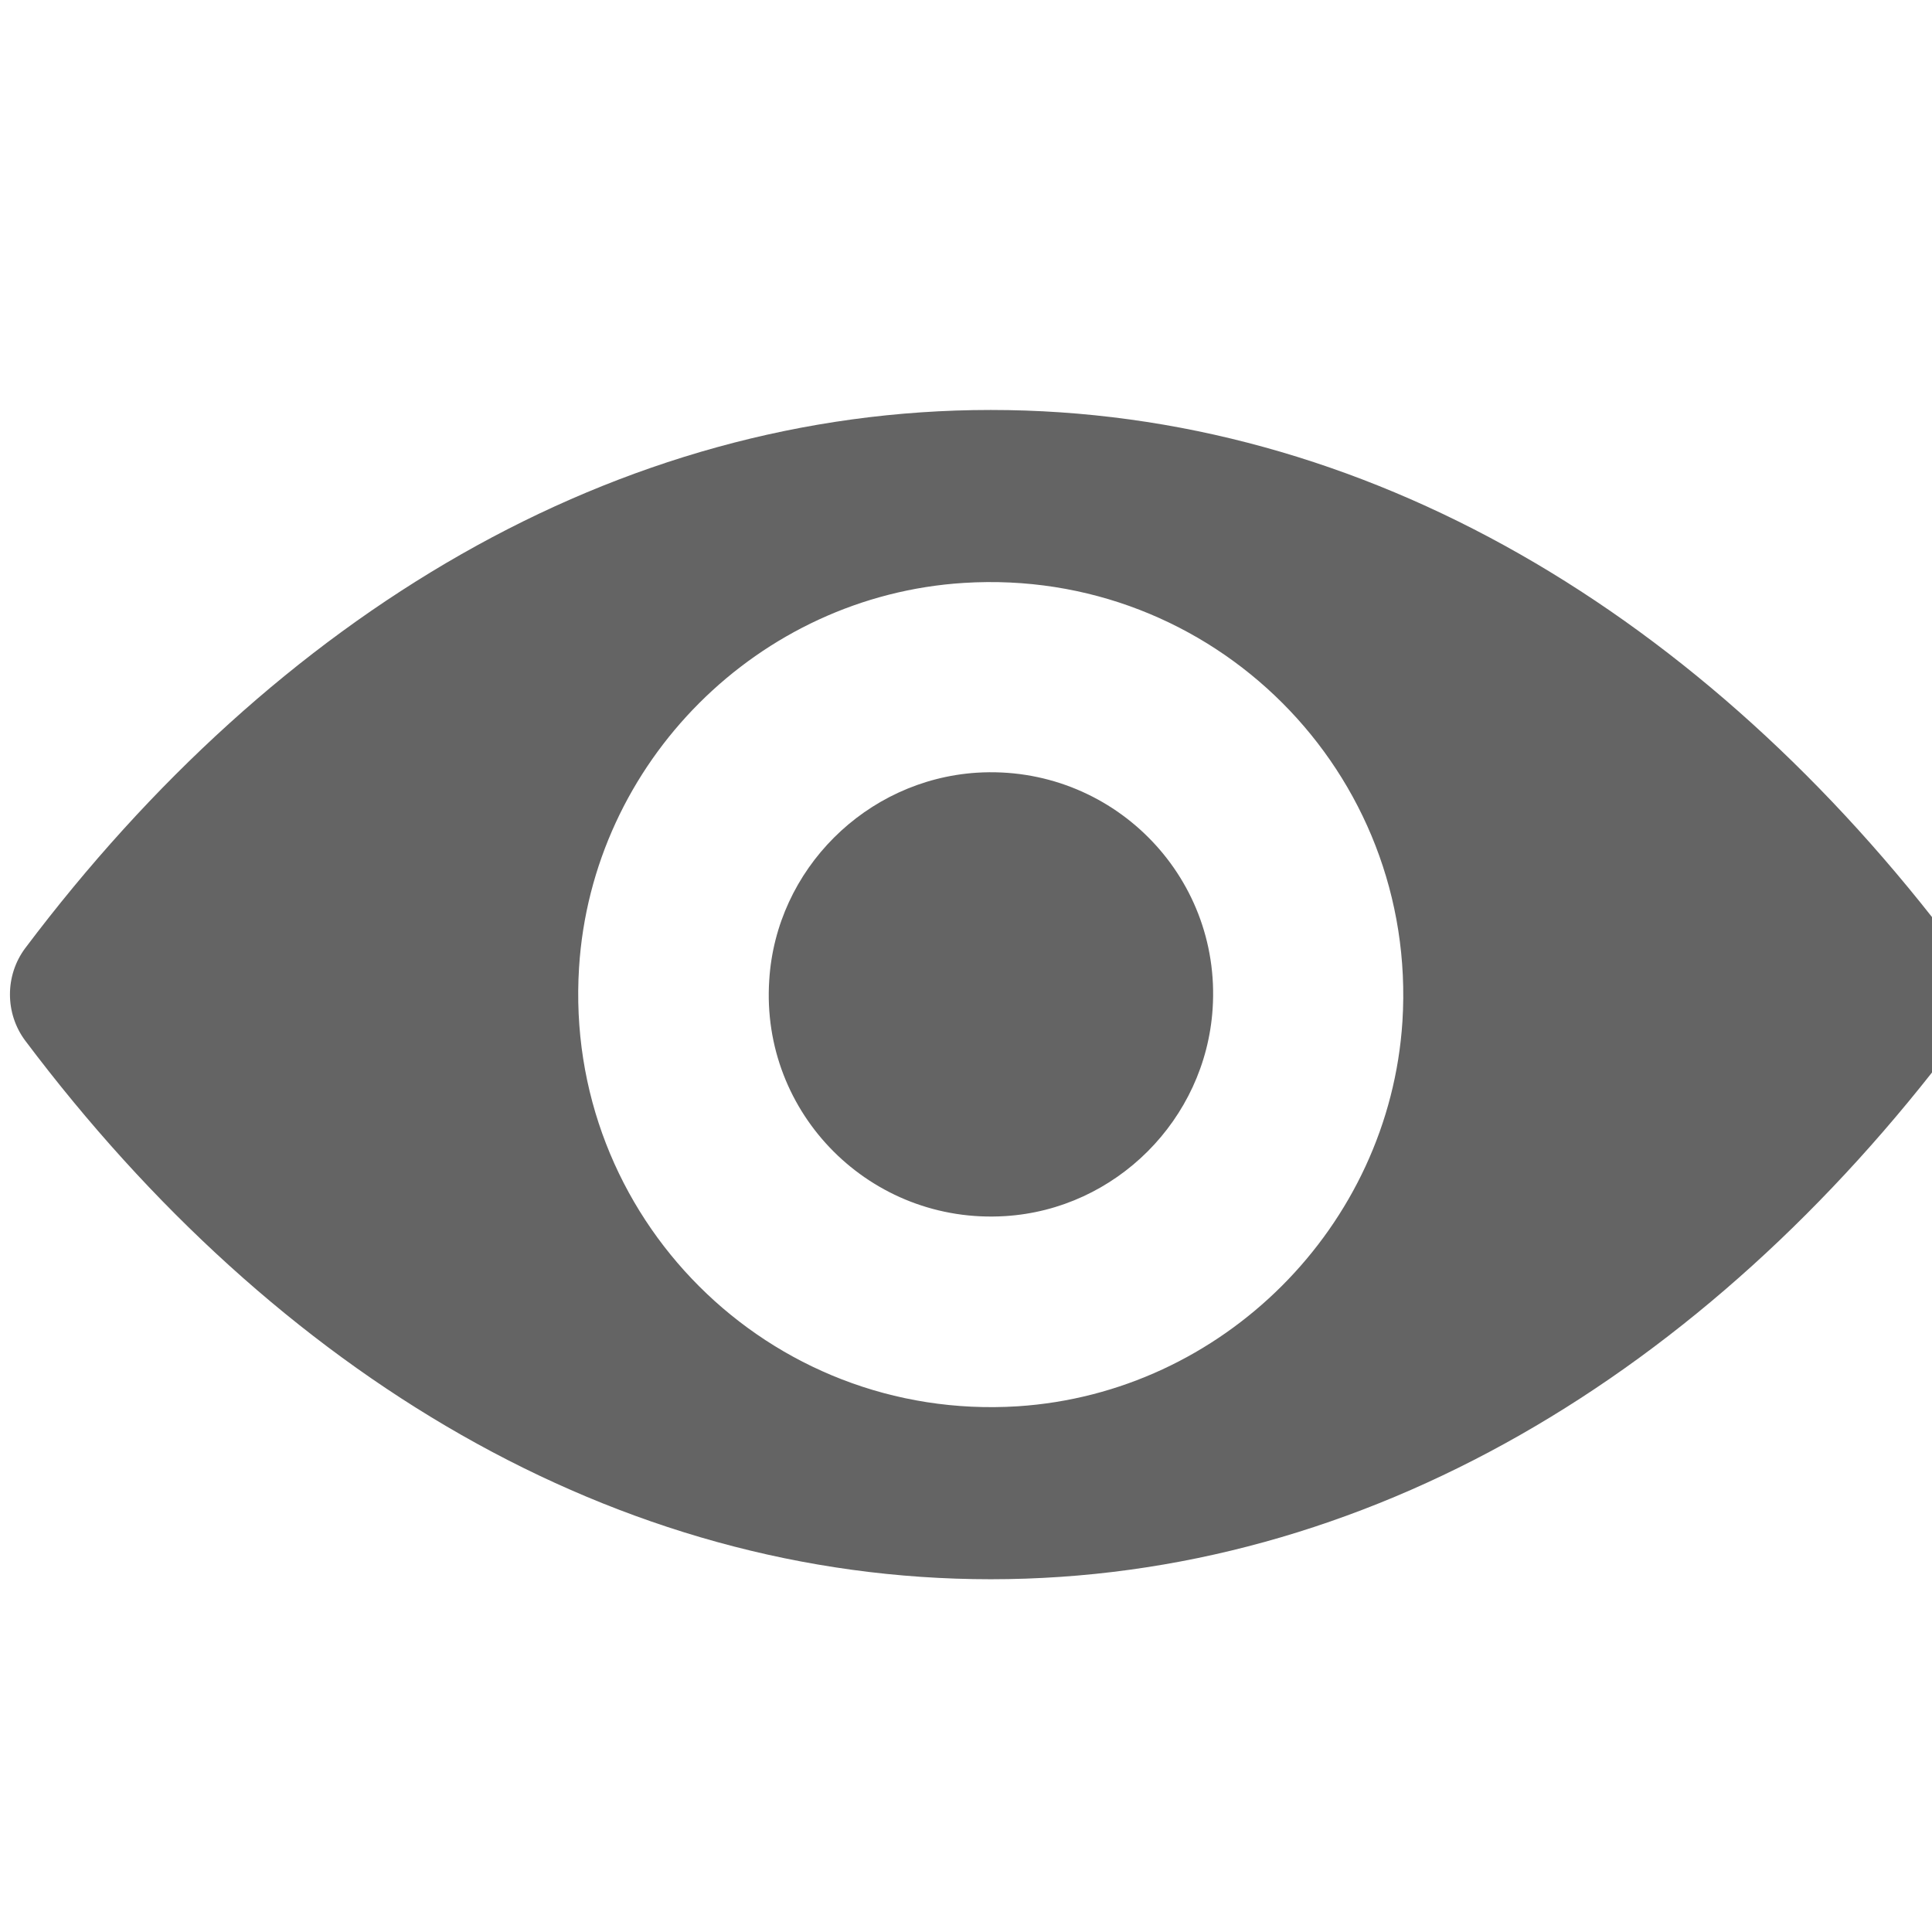<?xml version="1.0" encoding="UTF-8" standalone="no"?>
<!-- Generator: Adobe Illustrator 19.0.0, SVG Export Plug-In . SVG Version: 6.00 Build 0)  -->

<svg
   xmlns:dc="http://purl.org/dc/elements/1.1/"
   xmlns:cc="http://creativecommons.org/ns#"
   xmlns:rdf="http://www.w3.org/1999/02/22-rdf-syntax-ns#"
   xmlns:svg="http://www.w3.org/2000/svg"
   xmlns="http://www.w3.org/2000/svg"
   xmlns:sodipodi="http://sodipodi.sourceforge.net/DTD/sodipodi-0.dtd"
   xmlns:inkscape="http://www.inkscape.org/namespaces/inkscape"
   version="1.1"
   id="Capa_1"
   x="0px"
   y="0px"
   viewBox="0 0 13 13"
   xml:space="preserve"
   inkscape:version="0.91 r13725"
   sodipodi:docname="visible.svg"
   width="13"
   height="13"><defs
     id="defs4173" /><sodipodi:namedview
     pagecolor="#ffffff"
     bordercolor="#666666"
     borderopacity="1"
     objecttolerance="10"
     gridtolerance="10"
     guidetolerance="10"
     inkscape:pageopacity="0"
     inkscape:pageshadow="2"
     inkscape:window-width="1920"
     inkscape:window-height="1058"
     id="namedview4171"
     showgrid="false"
     inkscape:zoom="9.824423"
     inkscape:cx="57.516228"
     inkscape:cy="-22.562627"
     inkscape:window-x="-8"
     inkscape:window-y="-8"
     inkscape:window-maximized="1"
     inkscape:current-layer="Capa_1" /><g
     id="g4137"
     transform="matrix(0.027,0,0,0.027,0.067,0.093)"
     style="fill:#646464;fill-opacity:1"><path
       d="m 244.425,98.725 c -93.4,0 -178.1,51.1 -240.6,134.1 -5.1,6.8 -5.1,16.3 0,23.1 62.5,83.1 147.2,134.2 240.6,134.2 93.4,0 178.1,-51.1 240.6,-134.1 5.1,-6.8 5.1,-16.3 0,-23.1 -62.5,-83.1 -147.2,-134.2 -240.6,-134.2 z m 6.7,248.3 c -62,3.9 -113.2,-47.2 -109.3,-109.3 3.2,-51.2 44.7,-92.7 95.9,-95.9 62,-3.9 113.2,47.2 109.3,109.3 -3.3,51.1 -44.8,92.6 -95.9,95.9 z m -3.1,-47.4 c -33.4,2.1 -61,-25.4 -58.8,-58.8 1.7,-27.6 24.1,-49.9 51.7,-51.7 33.4,-2.1 61,25.4 58.8,58.8 -1.8,27.7 -24.2,50 -51.7,51.7 z"
       id="path4139"
       inkscape:connector-curvature="0"
       style="fill:#646464;fill-opacity:1" /></g><g
     id="g4141"
     transform="translate(0,-475.85)" /><g
     id="g4143"
     transform="translate(0,-475.85)" /><g
     id="g4145"
     transform="translate(0,-475.85)" /><g
     id="g4147"
     transform="translate(0,-475.85)" /><g
     id="g4149"
     transform="translate(0,-475.85)" /><g
     id="g4151"
     transform="translate(0,-475.85)" /><g
     id="g4153"
     transform="translate(0,-475.85)" /><g
     id="g4155"
     transform="translate(0,-475.85)" /><g
     id="g4157"
     transform="translate(0,-475.85)" /><g
     id="g4159"
     transform="translate(0,-475.85)" /><g
     id="g4161"
     transform="translate(0,-475.85)" /><g
     id="g4163"
     transform="translate(0,-475.85)" /><g
     id="g4165"
     transform="translate(0,-475.85)" /><g
     id="g4167"
     transform="translate(0,-475.85)" /><g
     id="g4169"
     transform="translate(0,-475.85)" /></svg>